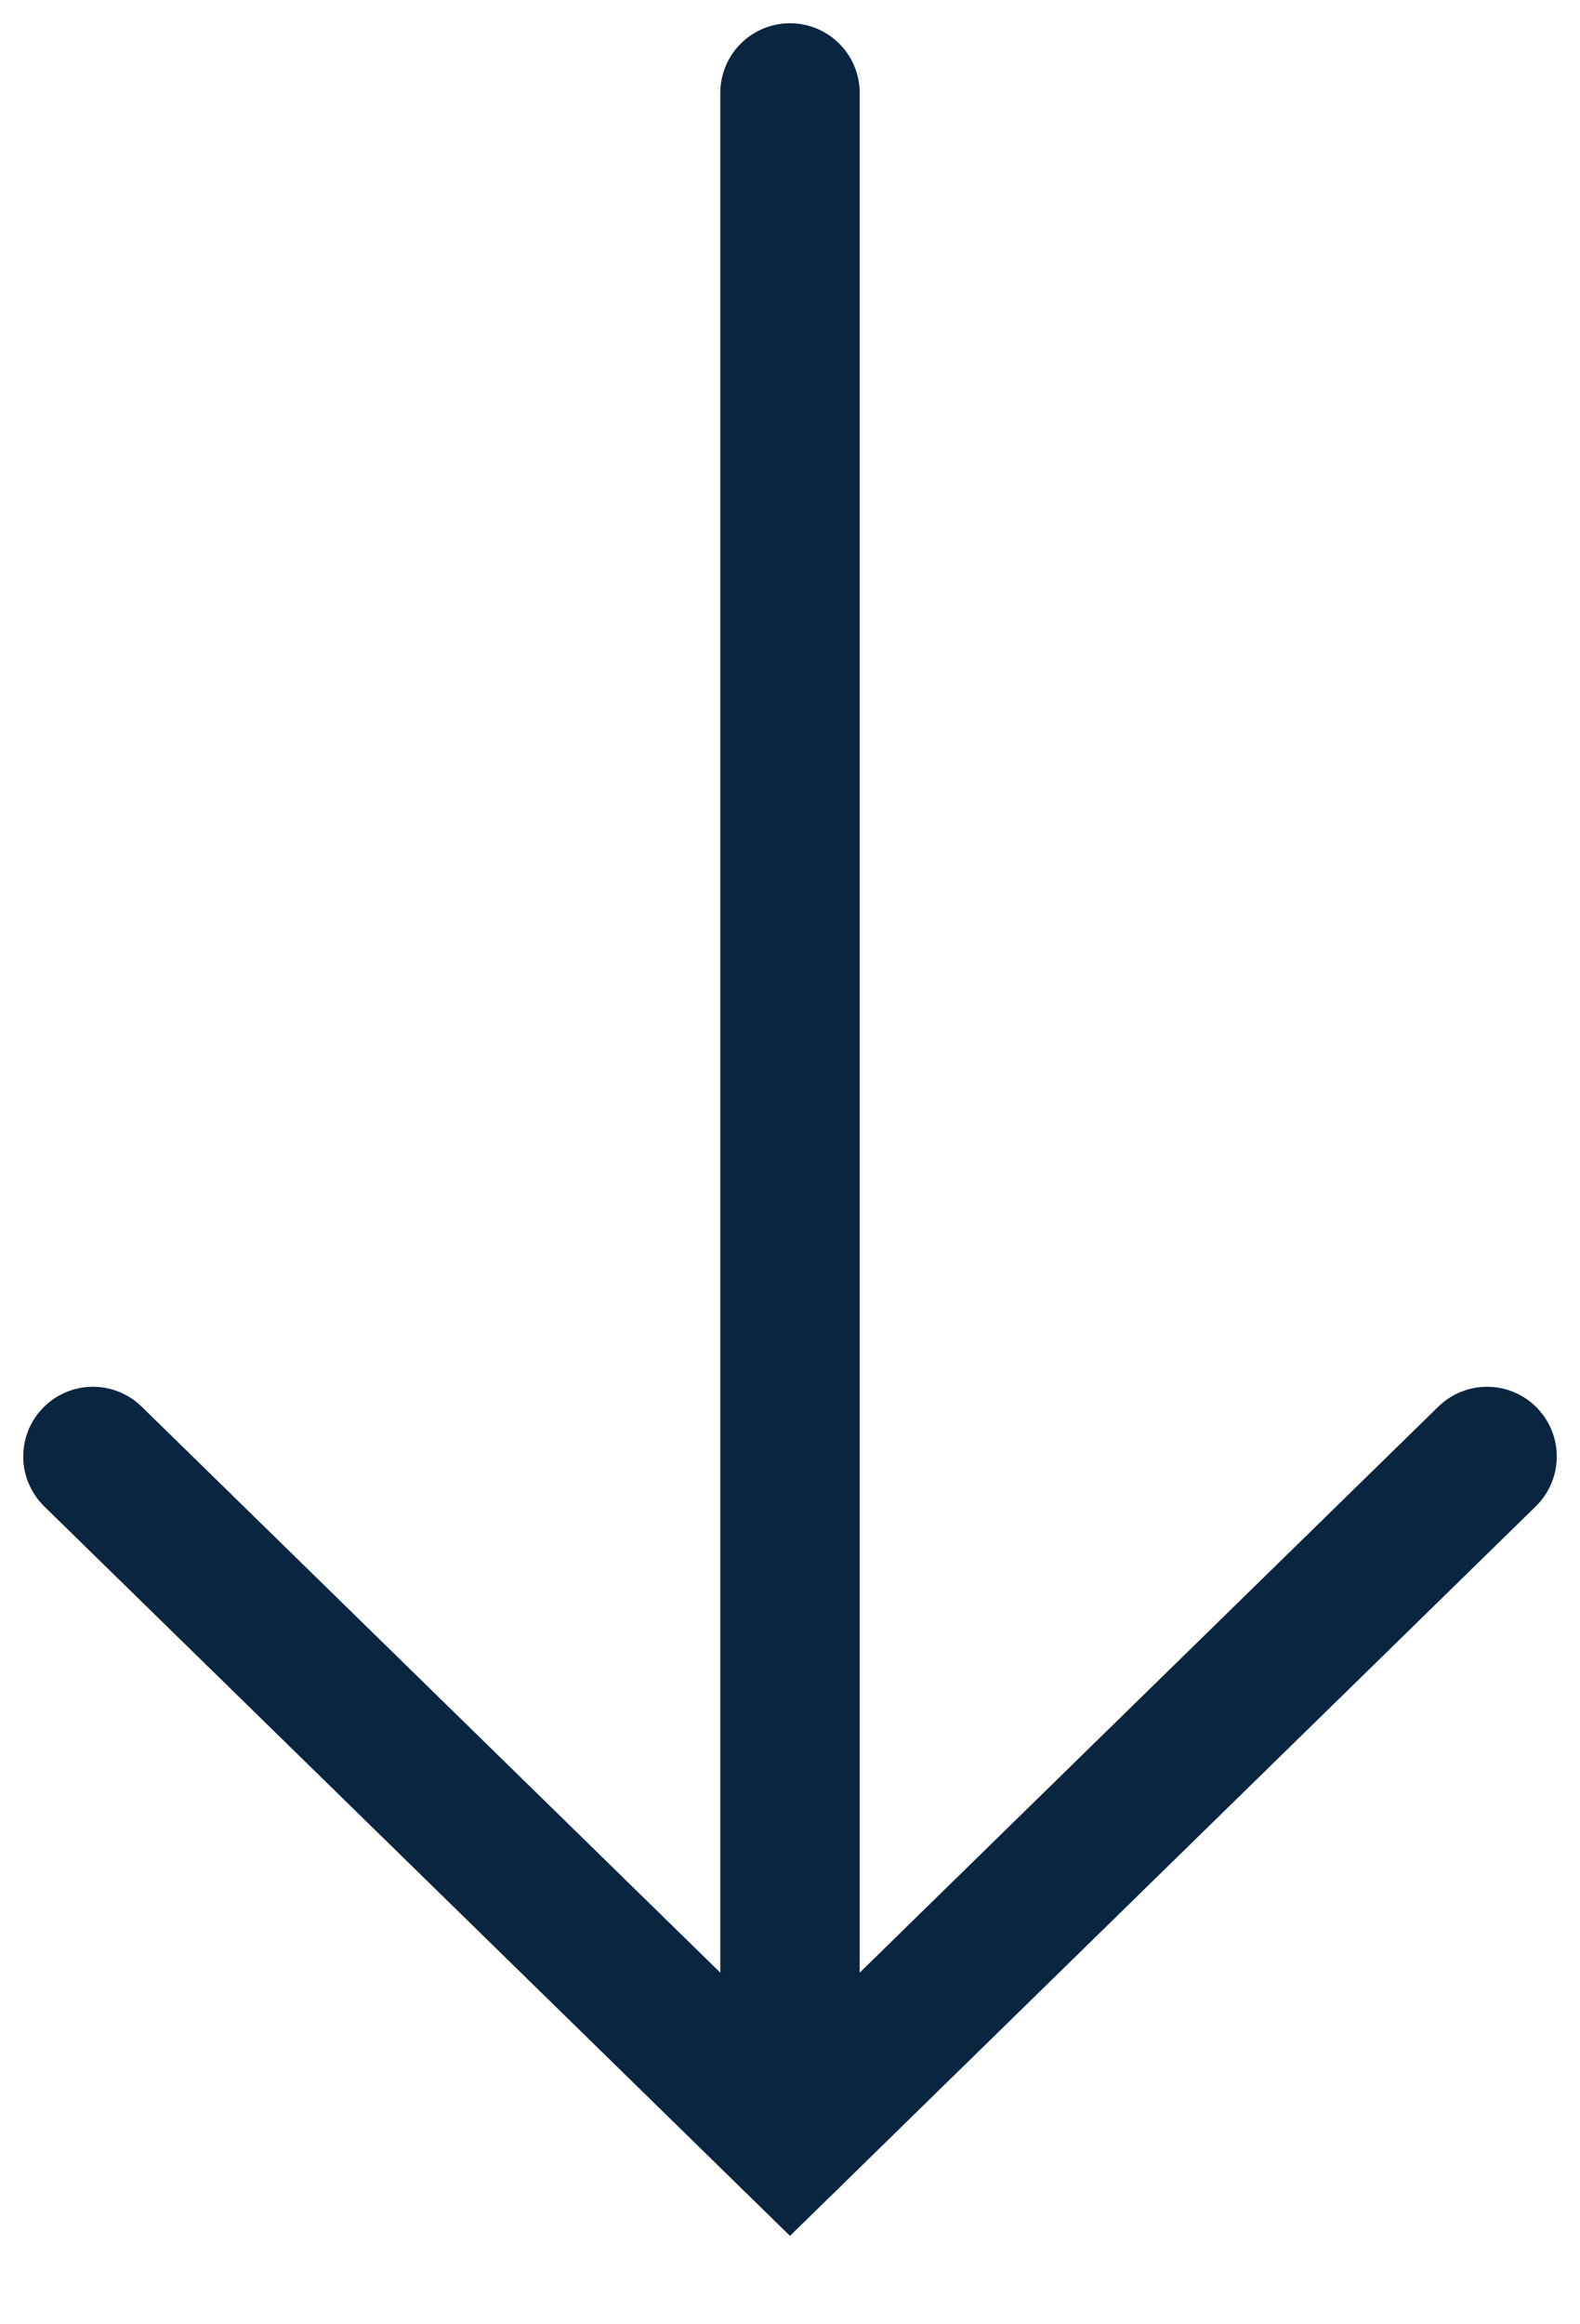 <svg width="17" height="25" viewBox="0 0 17 25" fill="none" xmlns="http://www.w3.org/2000/svg">
<path d="M8.5 1V23" stroke="#0A2540" stroke-width="1.5" stroke-linecap="round"/>
<path d="M1 15.666L8.5 23L16 15.666" stroke="#0A2540" stroke-width="1.5" stroke-linecap="round"/>
</svg>
